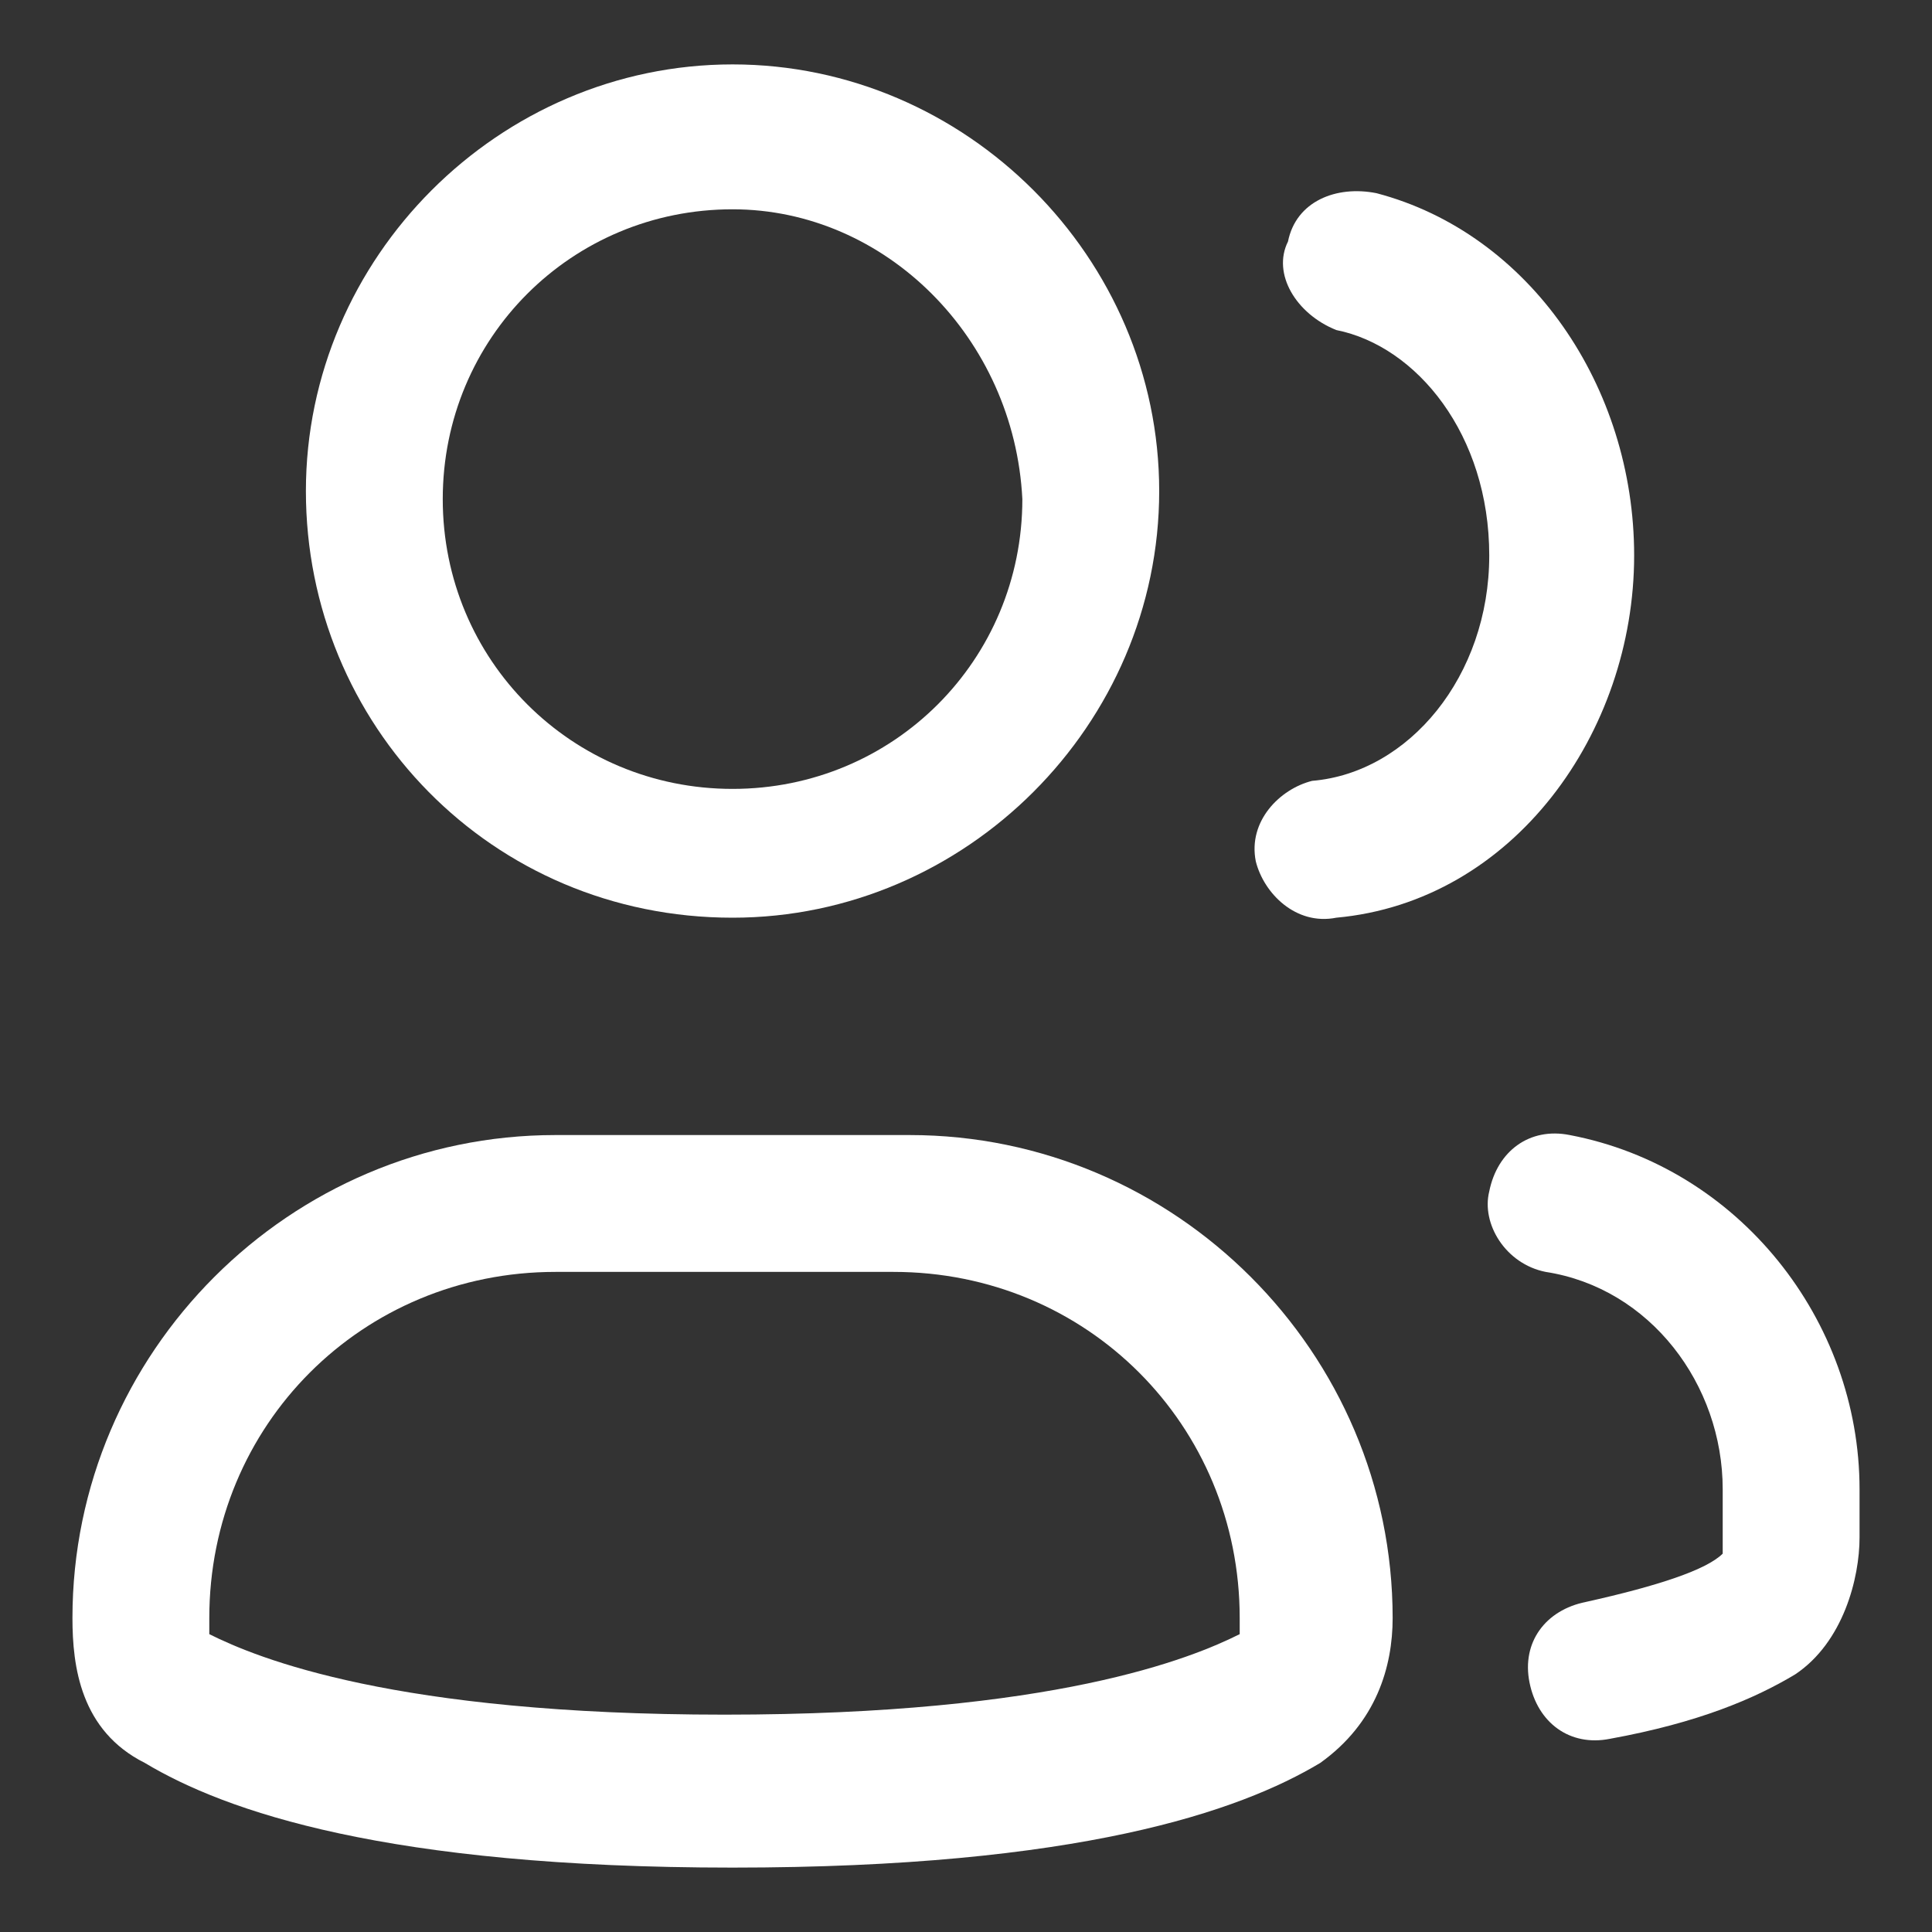 <?xml version="1.0" encoding="utf-8"?>
<!-- Generator: Adobe Illustrator 25.4.1, SVG Export Plug-In . SVG Version: 6.00 Build 0)  -->
<svg version="1.1" id="Layer_1" xmlns="http://www.w3.org/2000/svg" xmlns:xlink="http://www.w3.org/1999/xlink" x="0px" y="0px"
	 viewBox="0 0 24 24" style="enable-background:new 0 0 24 24;" xml:space="preserve">
<rect x="0" y="0" width="24" height="24" fill="#333333" stroke="none"/>
<style type="text/css">
	.st0{fill-rule:evenodd;clip-rule:evenodd;fill:#FFFFFF;}
</style>
<path class="st0" d="M9.1,2.6c-2,0-3.6,1.6-3.6,3.6c0,2,1.6,3.6,3.6,3.6c2,0,3.6-1.6,3.6-3.6C12.6,4.2,11,2.6,9.1,2.6z M3.8,6.1
	c0-2.9,2.4-5.3,5.3-5.3c2.9,0,5.3,2.4,5.3,5.3c0,2.9-2.4,5.3-5.3,5.3C6.1,11.4,3.8,9,3.8,6.1z"/>
<path class="st0" d="M6.9,15.8c-2.4,0-4.3,1.9-4.3,4.3c0,0.1,0,0.2,0,0.2c0,0,0,0,0,0c0.6,0.3,2.3,1,6.4,1c4.1,0,5.8-0.7,6.4-1
	c0,0,0,0,0,0c0,0,0-0.1,0-0.2c0-2.4-1.9-4.3-4.3-4.3H6.9z M0.9,20.1c0-3.3,2.7-6,6-6h4.4c3.3,0,6,2.7,6,6c0,0.6-0.2,1.3-0.9,1.8
	c-1,0.6-3,1.3-7.3,1.3c-4.3,0-6.3-0.7-7.3-1.3C1,21.5,0.9,20.7,0.9,20.1z"/>
<path class="st0" d="M16,3c0.1-0.5,0.6-0.7,1.1-0.6c1.9,0.5,3.2,2.4,3.2,4.5c0,2.2-1.5,4.3-3.7,4.5c-0.5,0.1-0.9-0.3-1-0.7
	c-0.1-0.5,0.3-0.9,0.7-1c1.2-0.1,2.2-1.3,2.2-2.8c0-1.5-0.9-2.6-1.9-2.8C16.1,3.9,15.8,3.4,16,3z"/>
<path class="st0" d="M18.5,14.8c0.1-0.5,0.5-0.8,1-0.7c2.1,0.4,3.6,2.3,3.6,4.4v0.6c0,0.5-0.2,1.3-0.8,1.7c-0.5,0.3-1.2,0.6-2.3,0.8
	c-0.5,0.1-0.9-0.2-1-0.7c-0.1-0.5,0.2-0.9,0.7-1c0.9-0.2,1.5-0.4,1.7-0.6l0,0c0,0,0,0,0,0c0,0,0-0.1,0-0.2v-0.6
	c0-1.3-0.9-2.5-2.2-2.7C18.7,15.7,18.4,15.2,18.5,14.8z"/>
</svg>
